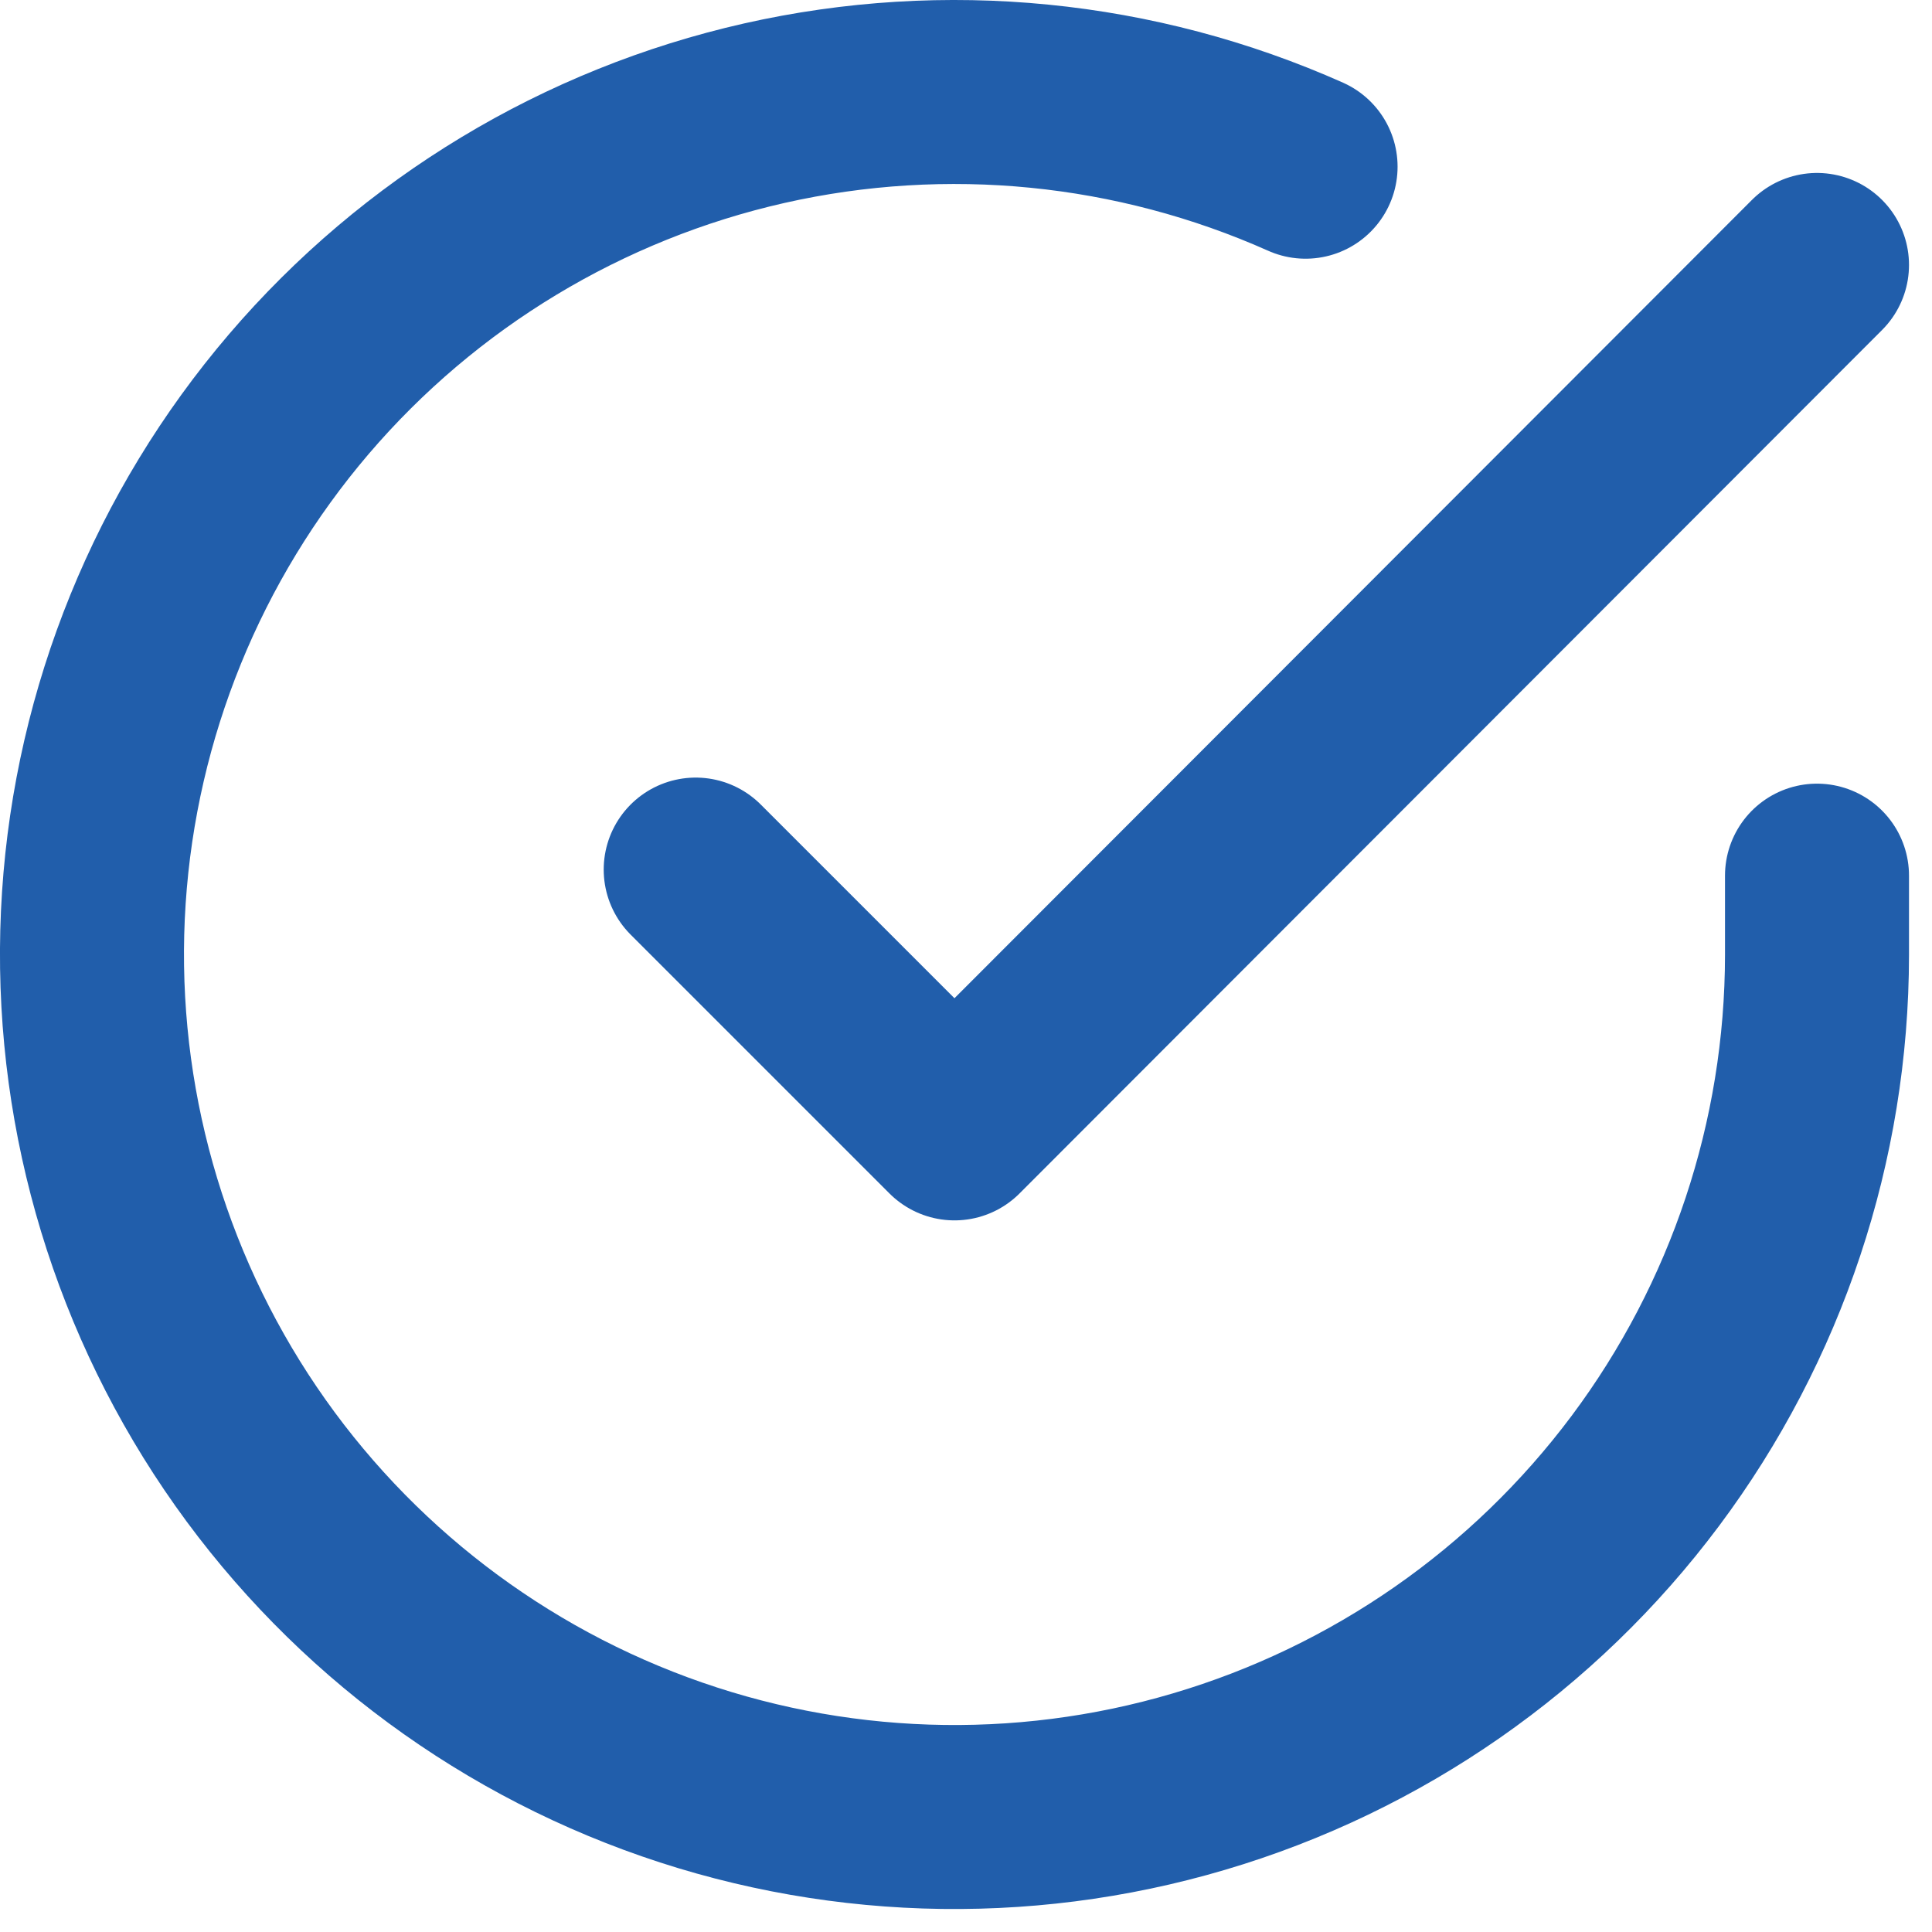<svg width="21" height="21" viewBox="0 0 21 21" fill="none" xmlns="http://www.w3.org/2000/svg">
<path d="M19.75 9.518V10.38C19.749 12.402 19.094 14.369 17.884 15.988C16.673 17.608 14.972 18.792 13.033 19.365C11.095 19.939 9.022 19.87 7.126 19.169C5.23 18.468 3.611 17.174 2.51 15.478C1.41 13.782 0.887 11.775 1.02 9.758C1.153 7.741 1.935 5.821 3.248 4.284C4.562 2.747 6.337 1.676 8.309 1.23C10.281 0.785 12.344 0.989 14.191 1.812M19.75 2.88L10.375 12.265L7.562 9.452" stroke="#215EAB" stroke-width="2" stroke-linecap="round" stroke-linejoin="round"/>
</svg>
